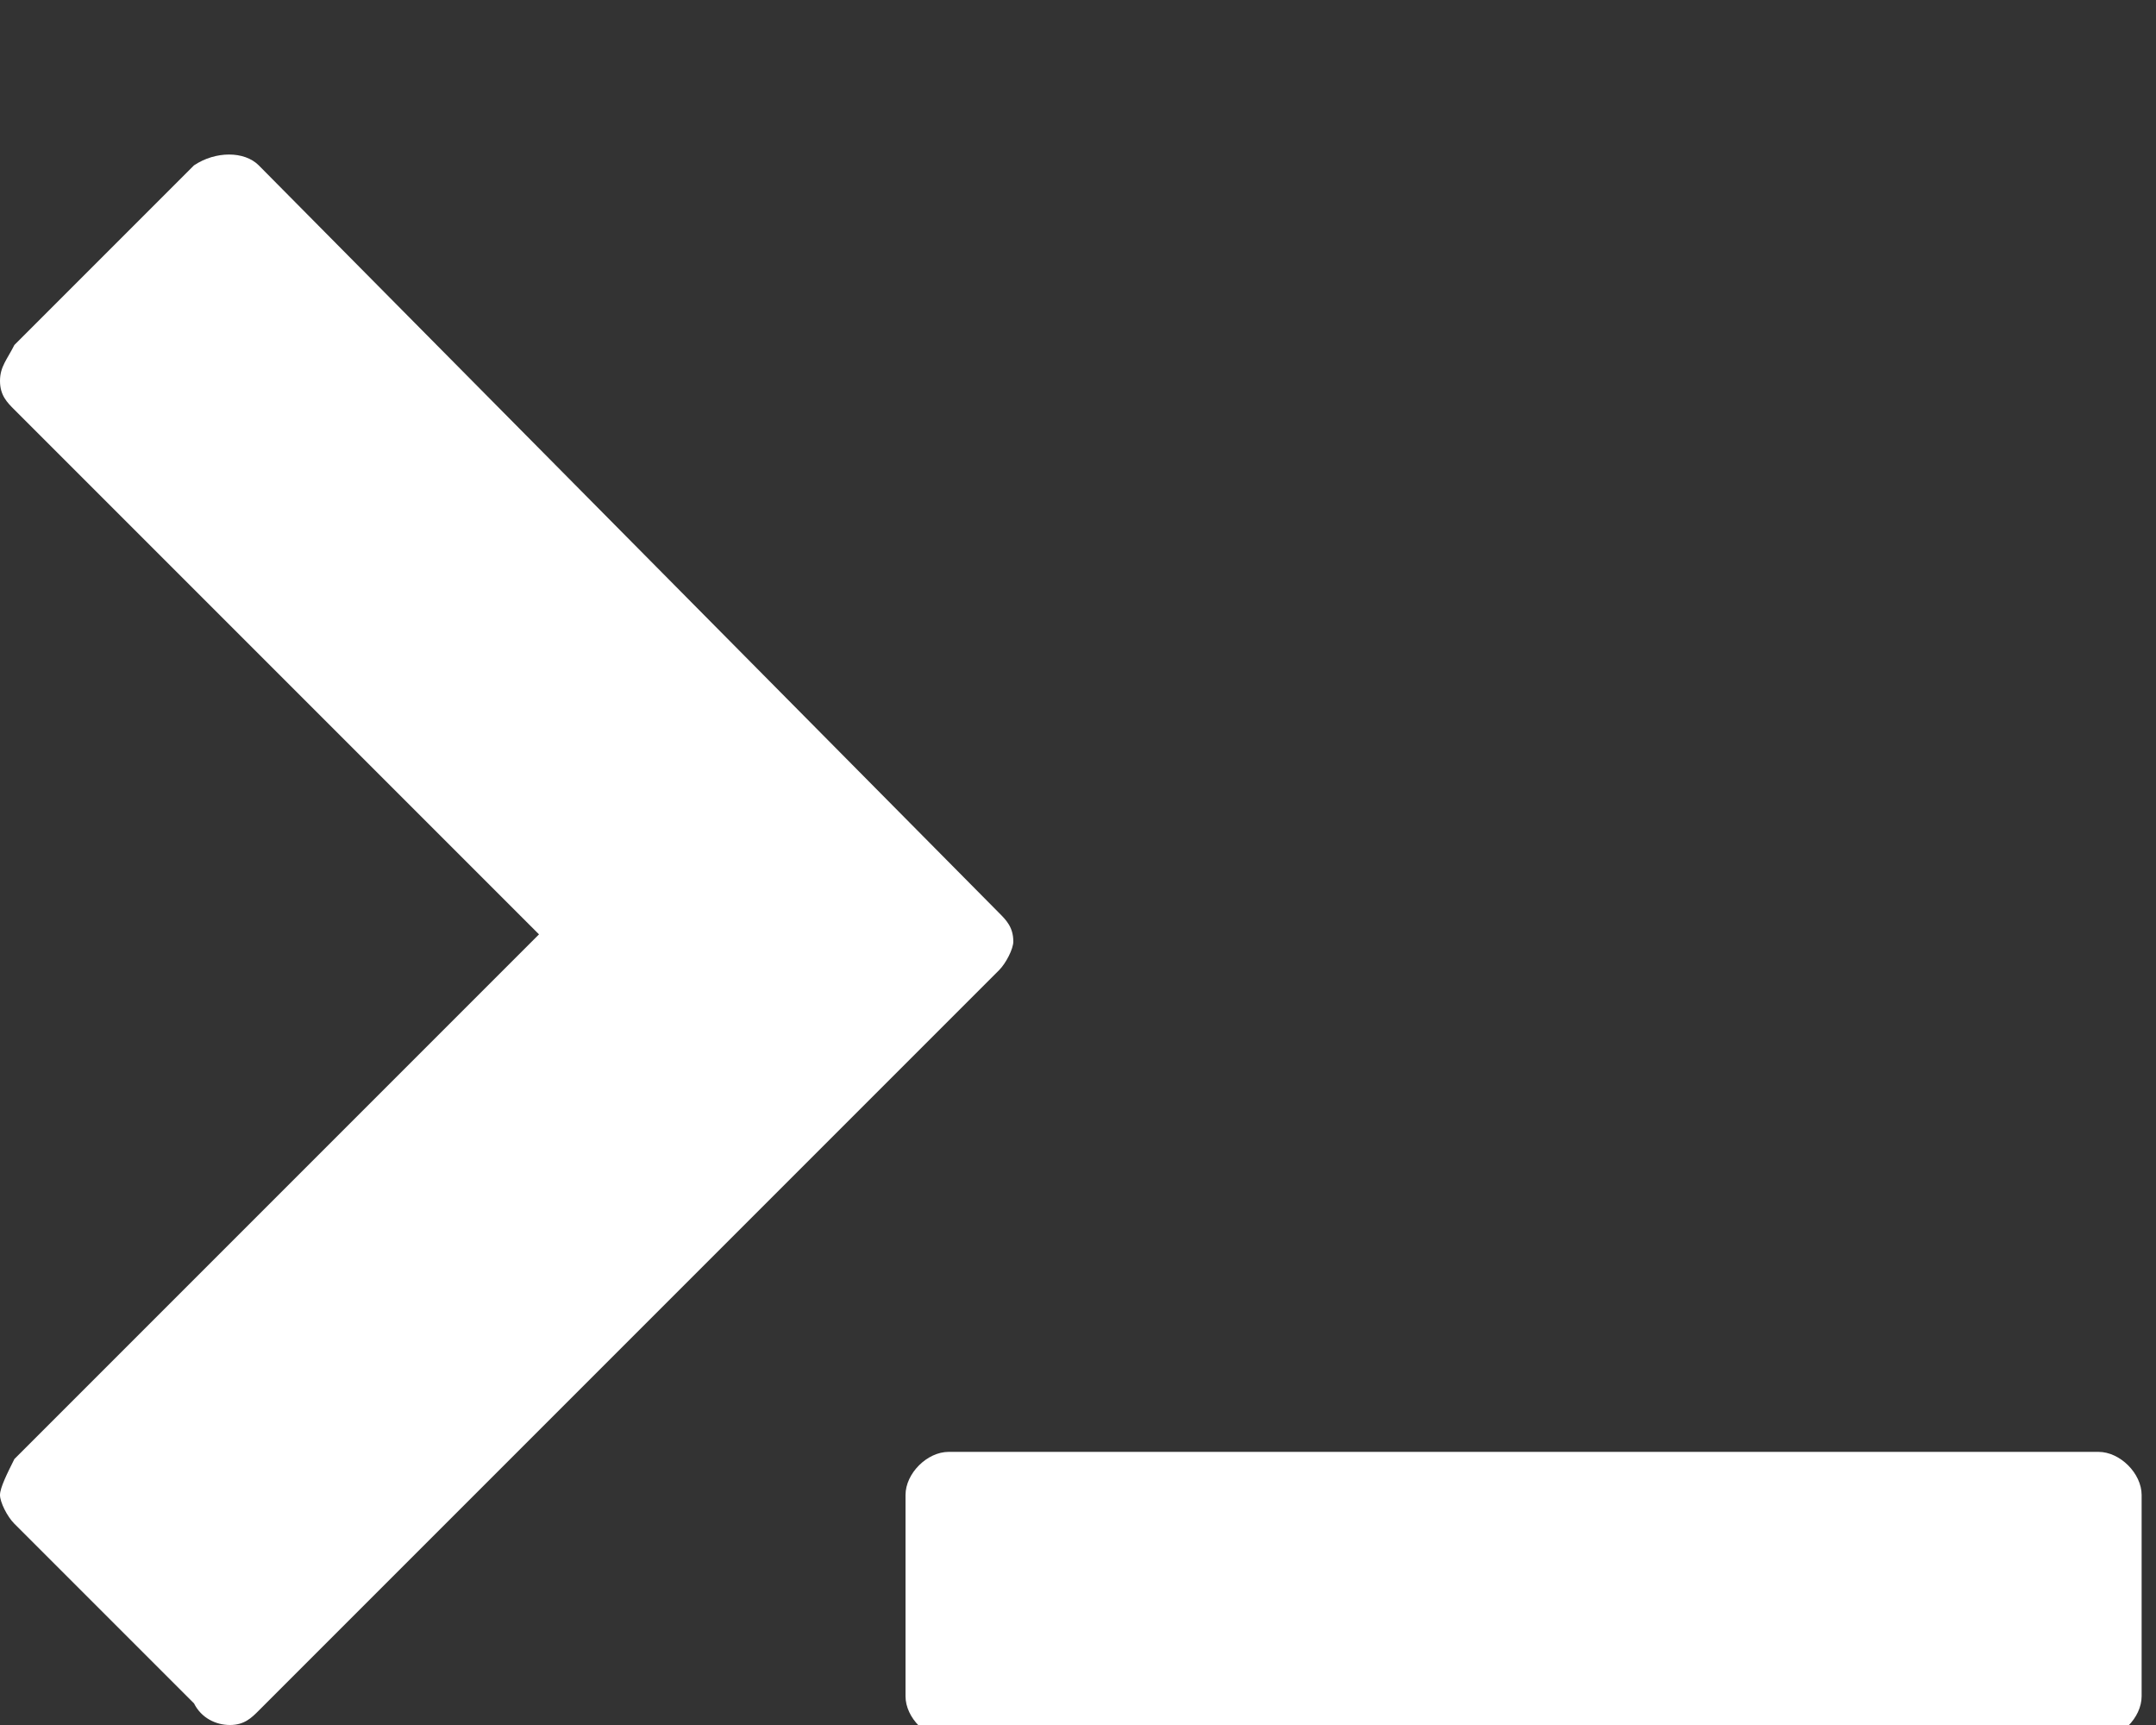<?xml version="1.0" encoding="utf-8"?>
<!-- Generator: Adobe Illustrator 24.0.0, SVG Export Plug-In . SVG Version: 6.00 Build 0)  -->
<svg version="1.1" id="Layer_1" xmlns="http://www.w3.org/2000/svg" xmlns:xlink="http://www.w3.org/1999/xlink" x="0px" y="0px"
	 viewBox="0 0 30 24" style="enable-background:new 0 0 30 24;" xml:space="preserve">
<rect x="0" y="0" width="30" height="24" fill="#333333" stroke="none"/>
<style type="text/css">
	.st0{fill:#FFFFFF;}
</style>
<g>
	<g>
		<path class="st0" d="M14.1,13.1c0-0.2-0.1-0.3-0.2-0.4L3.6,2.3C3.4,2.1,3,2.1,2.7,2.3L0.2,4.8C0.1,5,0,5.1,0,5.3
			c0,0.2,0.1,0.3,0.2,0.4l7.3,7.3l-7.3,7.3C0.1,20.5,0,20.7,0,20.8s0.1,0.3,0.2,0.4l2.5,2.5C2.8,23.9,3,24,3.2,24
			c0.2,0,0.3-0.1,0.4-0.2l10.3-10.3C14,13.4,14.1,13.2,14.1,13.1z"/>
		<path class="st0" d="M29.2,20.2h-16c-0.3,0-0.6,0.3-0.6,0.6v2.8c0,0.3,0.3,0.6,0.6,0.6h16c0.3,0,0.6-0.3,0.6-0.6v-2.8
			C29.8,20.5,29.5,20.2,29.2,20.2z"/>
	</g>
</g>
</svg>
